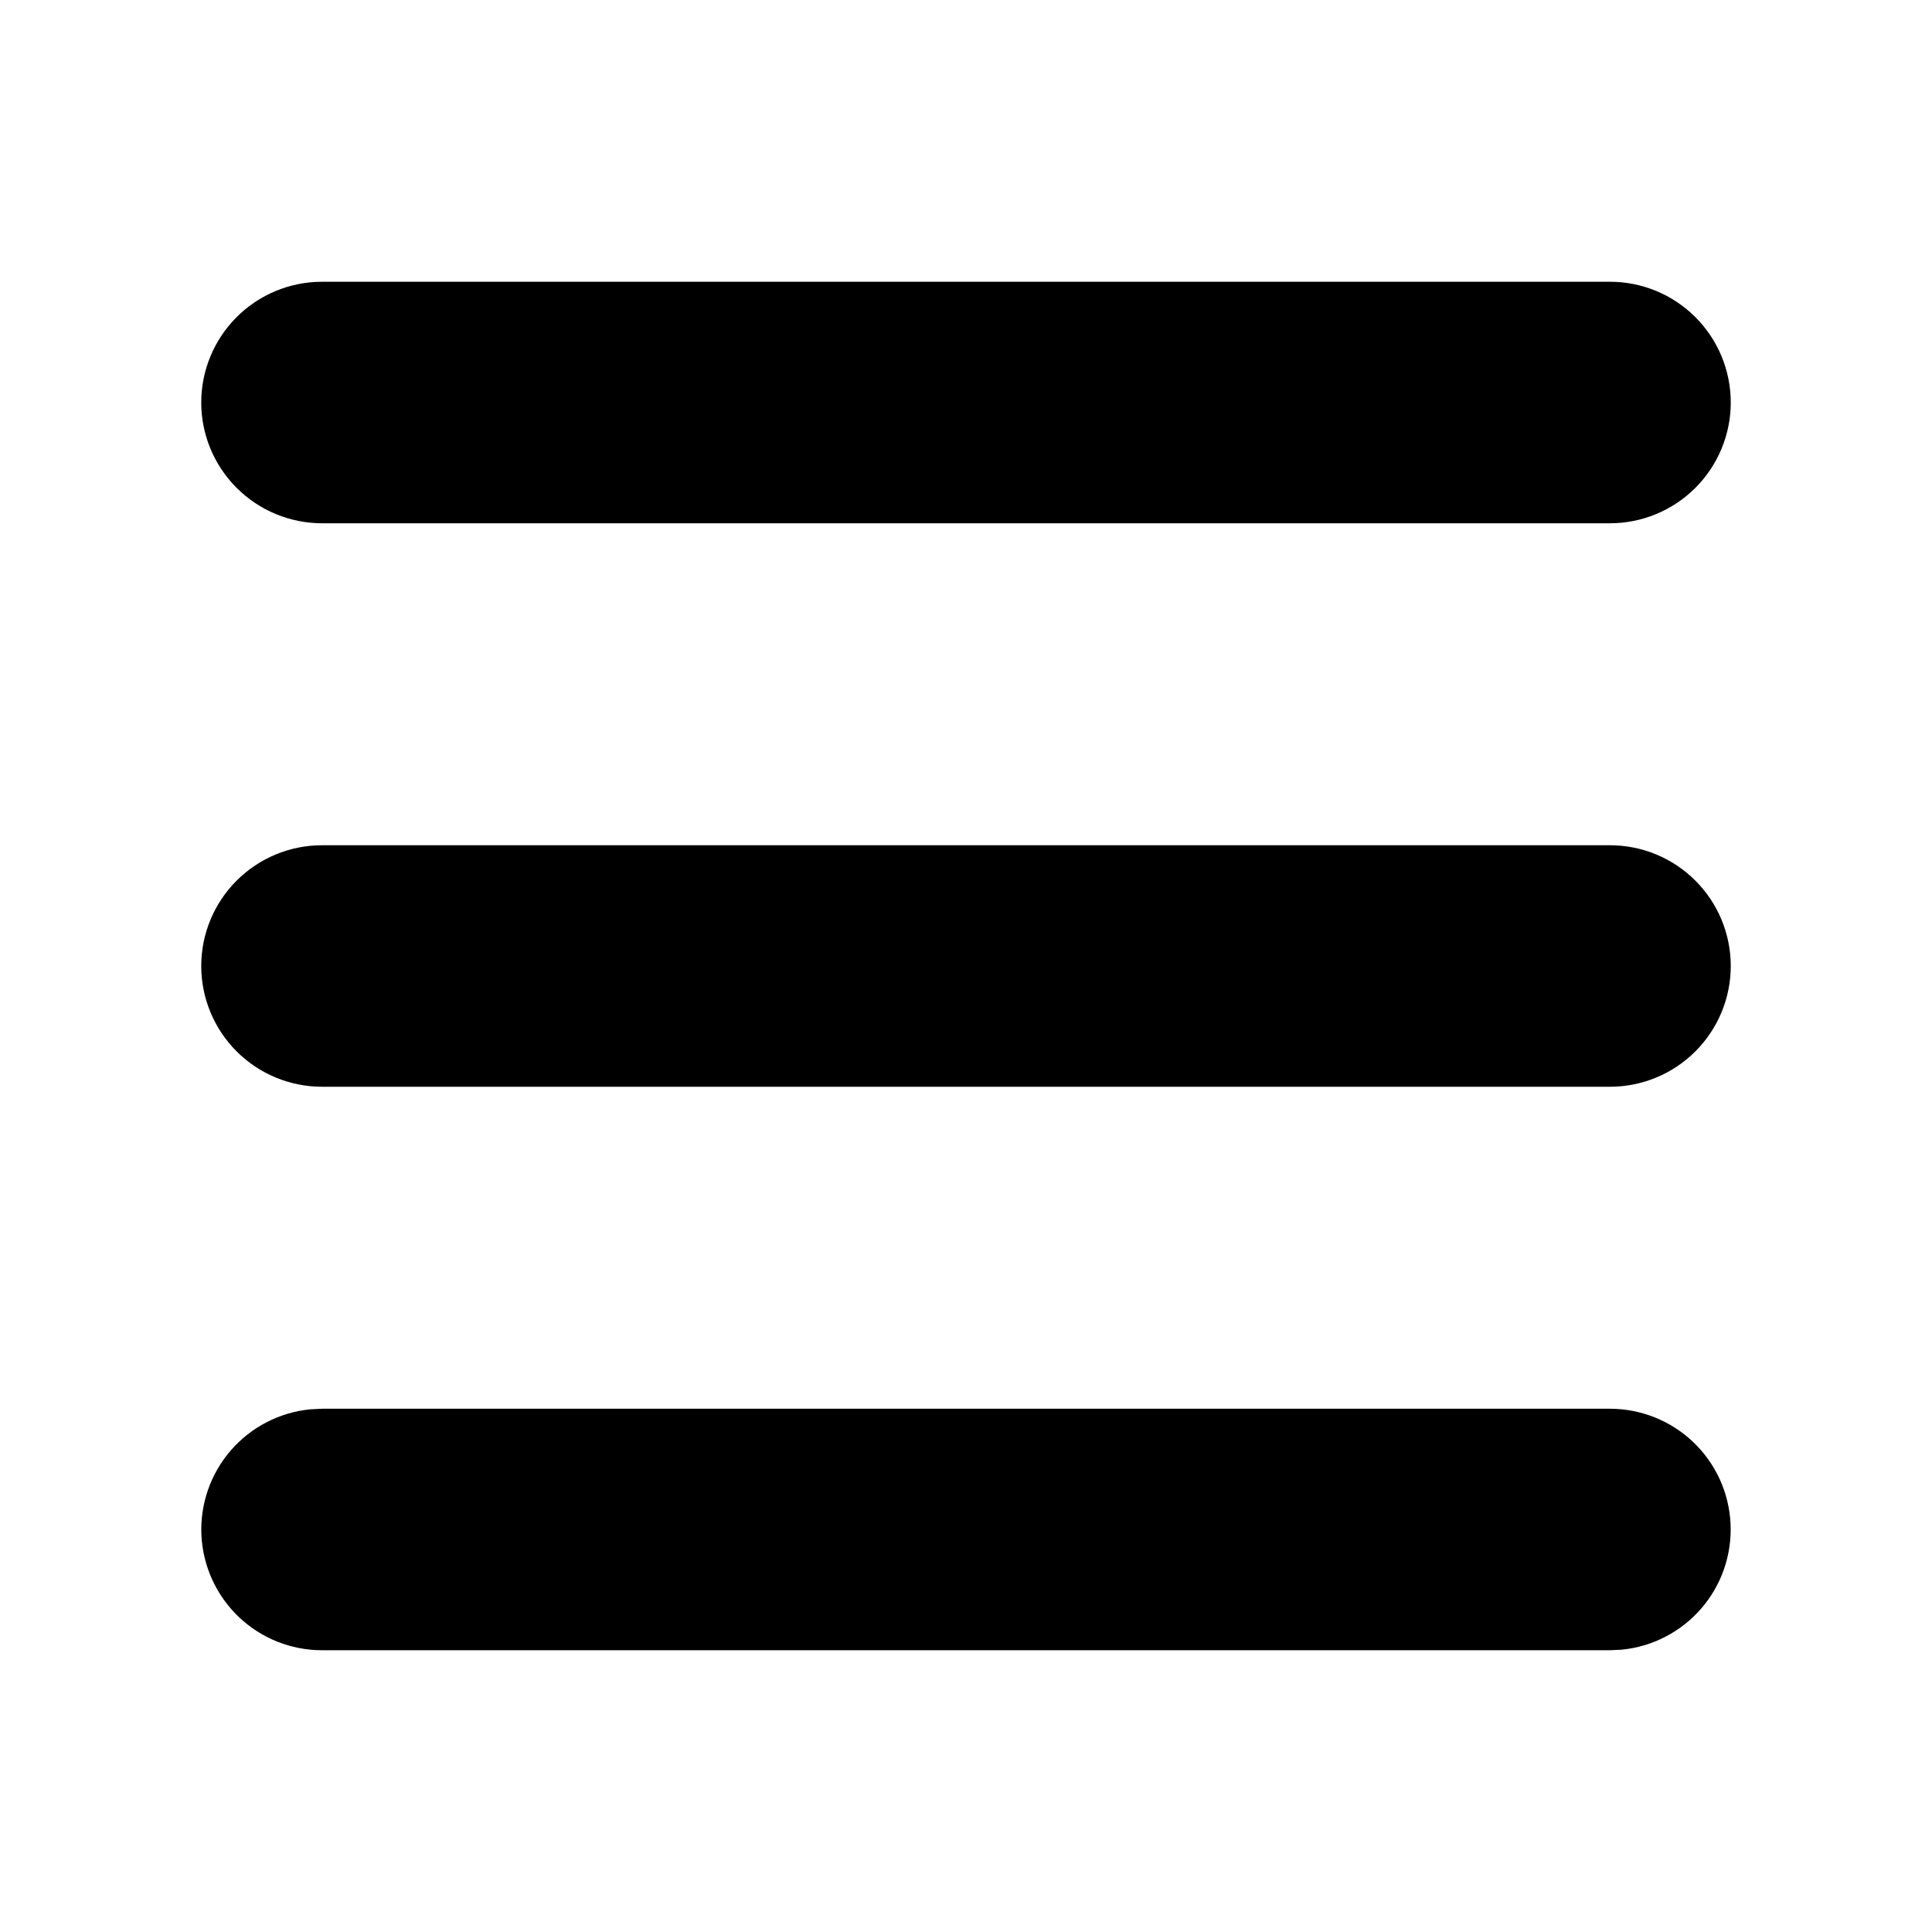 <svg width="50" height="50" viewBox="0 0 50 50" fill="none" xmlns="http://www.w3.org/2000/svg">
<path d="M41.667 36.458C42.469 36.459 43.241 36.768 43.822 37.322C44.403 37.876 44.748 38.632 44.786 39.433C44.825 40.235 44.554 41.02 44.029 41.627C43.504 42.234 42.766 42.616 41.967 42.694L41.667 42.708H8.333C7.531 42.708 6.759 42.399 6.178 41.845C5.598 41.291 5.252 40.535 5.213 39.733C5.175 38.932 5.446 38.146 5.971 37.539C6.496 36.932 7.235 36.55 8.033 36.473L8.333 36.458H41.667ZM41.667 21.875C42.495 21.875 43.29 22.204 43.876 22.79C44.462 23.376 44.792 24.171 44.792 25C44.792 25.829 44.462 26.624 43.876 27.21C43.29 27.796 42.495 28.125 41.667 28.125H8.333C7.505 28.125 6.71 27.796 6.124 27.21C5.538 26.624 5.208 25.829 5.208 25C5.208 24.171 5.538 23.376 6.124 22.79C6.71 22.204 7.505 21.875 8.333 21.875H41.667ZM41.667 7.292C42.495 7.292 43.29 7.621 43.876 8.207C44.462 8.793 44.792 9.588 44.792 10.417C44.792 11.245 44.462 12.04 43.876 12.626C43.29 13.212 42.495 13.542 41.667 13.542H8.333C7.505 13.542 6.71 13.212 6.124 12.626C5.538 12.04 5.208 11.245 5.208 10.417C5.208 9.588 5.538 8.793 6.124 8.207C6.71 7.621 7.505 7.292 8.333 7.292H41.667Z" fill="black"/>
</svg>
